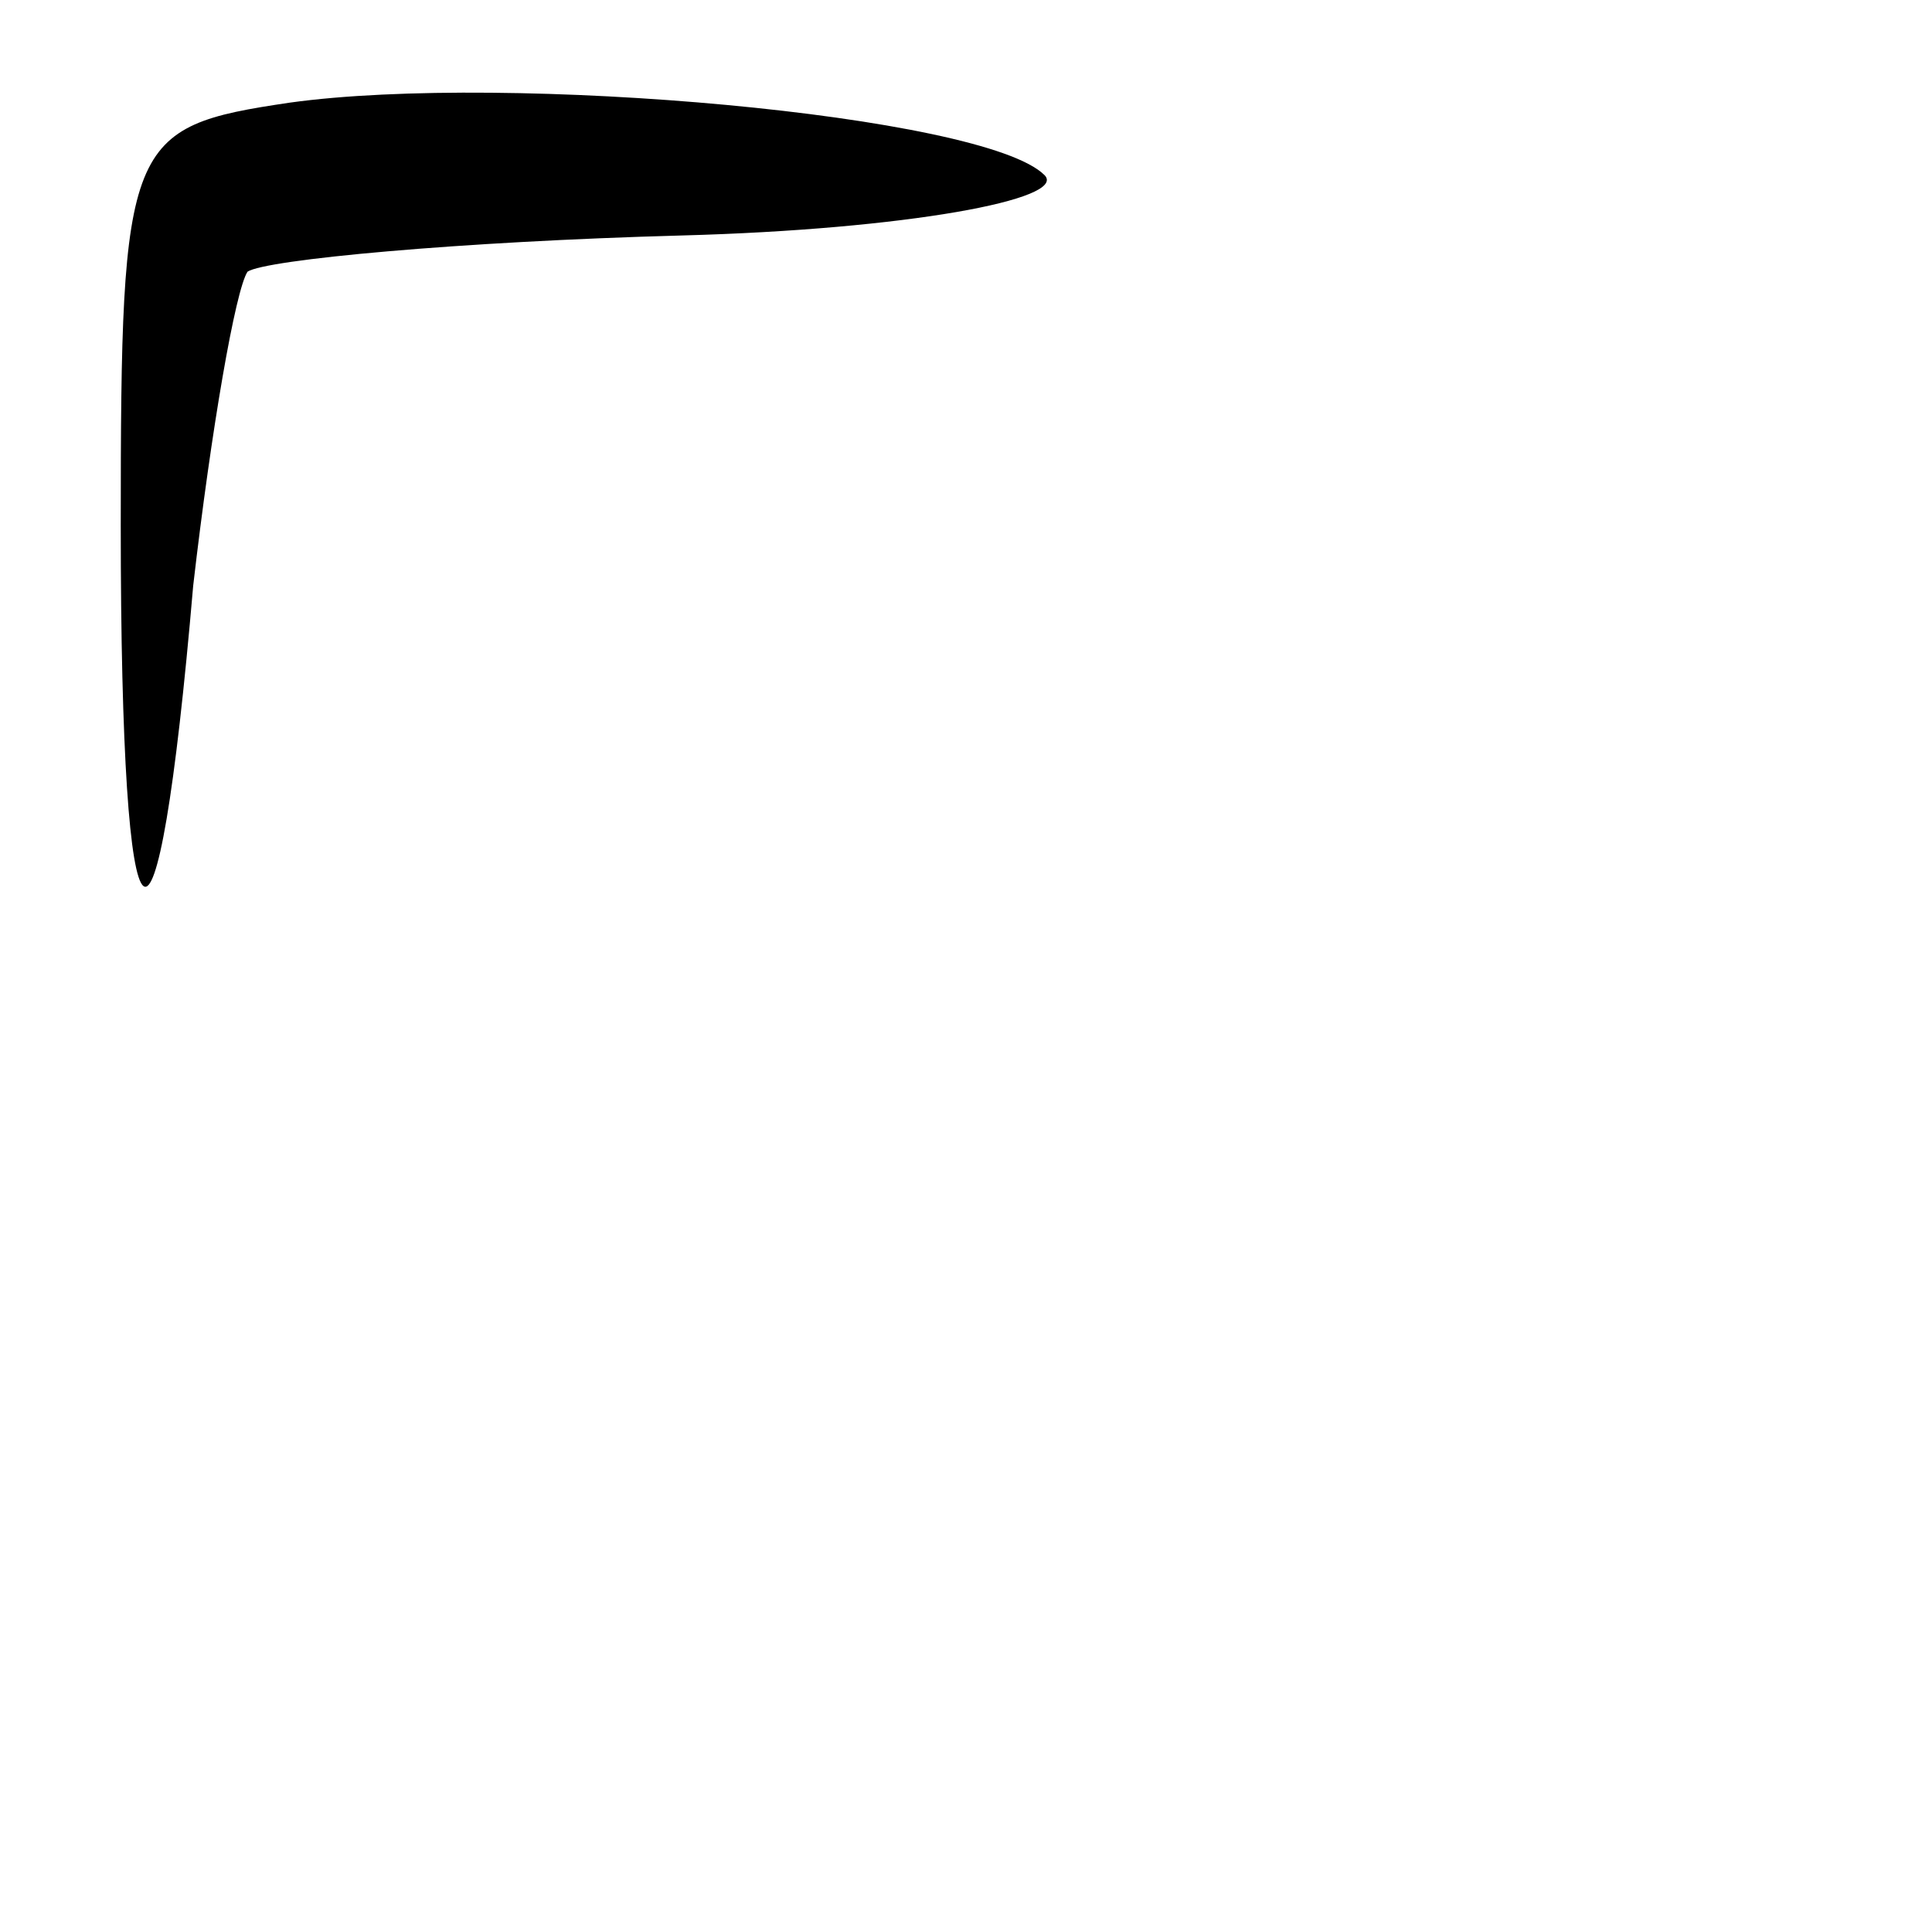 <?xml version="1.0" standalone="no"?>
<!DOCTYPE svg PUBLIC "-//W3C//DTD SVG 20010904//EN"
 "http://www.w3.org/TR/2001/REC-SVG-20010904/DTD/svg10.dtd">
<svg version="1.0" xmlns="http://www.w3.org/2000/svg"
 width="32pt" height="32pt" viewBox="0 0 32 32"
 preserveAspectRatio="xMidYMid meet">
<g transform="translate(0,32) scale(0.1,-0.1)"
fill="#000000" stroke="none">
<path fill="#000000" stroke="none" d="M48 303 c-27 -4 -28 -6 -28 -70 0 -76
6 -80 12 -10 3 26 7 49 9 52 3 2 35 5 72 6 37 1 64 6 60 10 -10 10 -89 17
-125 12z"/>
</g>
</svg>
